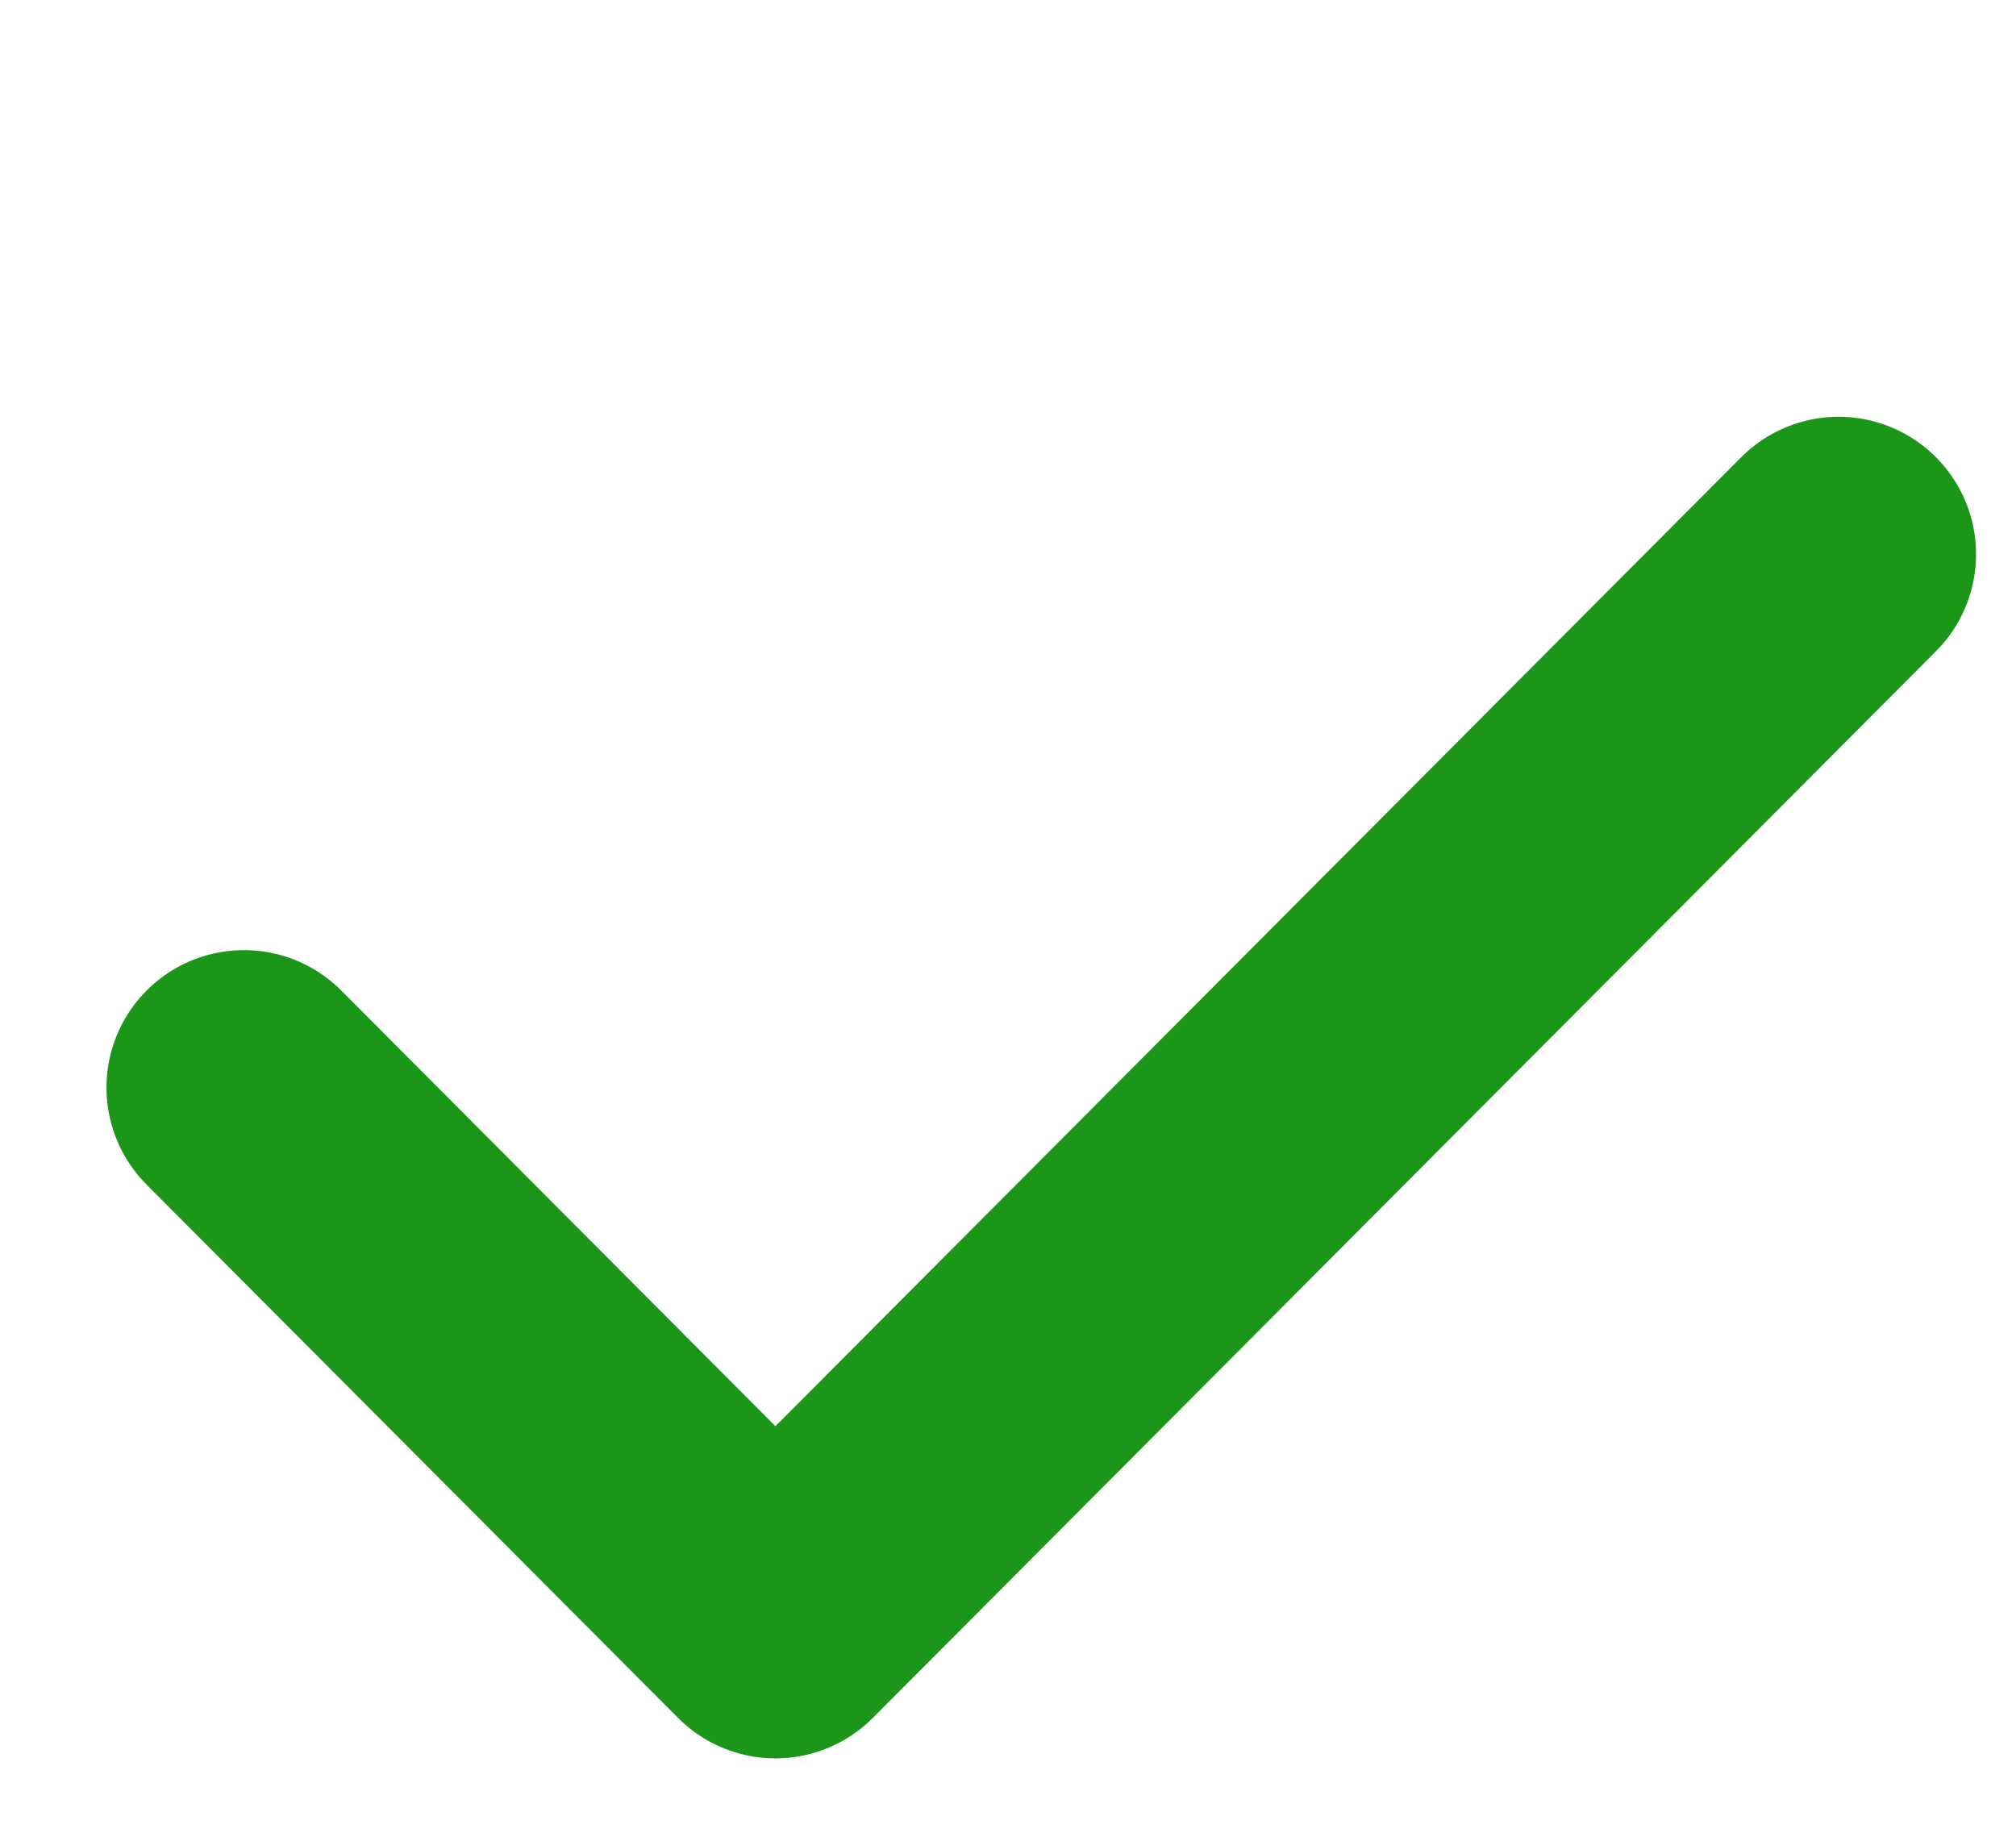 <svg width="11" height="10" viewBox="0 0 11 10" fill="none" xmlns="http://www.w3.org/2000/svg">
<path d="M1.331 5.934L4.231 8.844L10.032 3.024" stroke="#1B9619" stroke-width="1.5" stroke-linecap="round" stroke-linejoin="round"/>
</svg>
